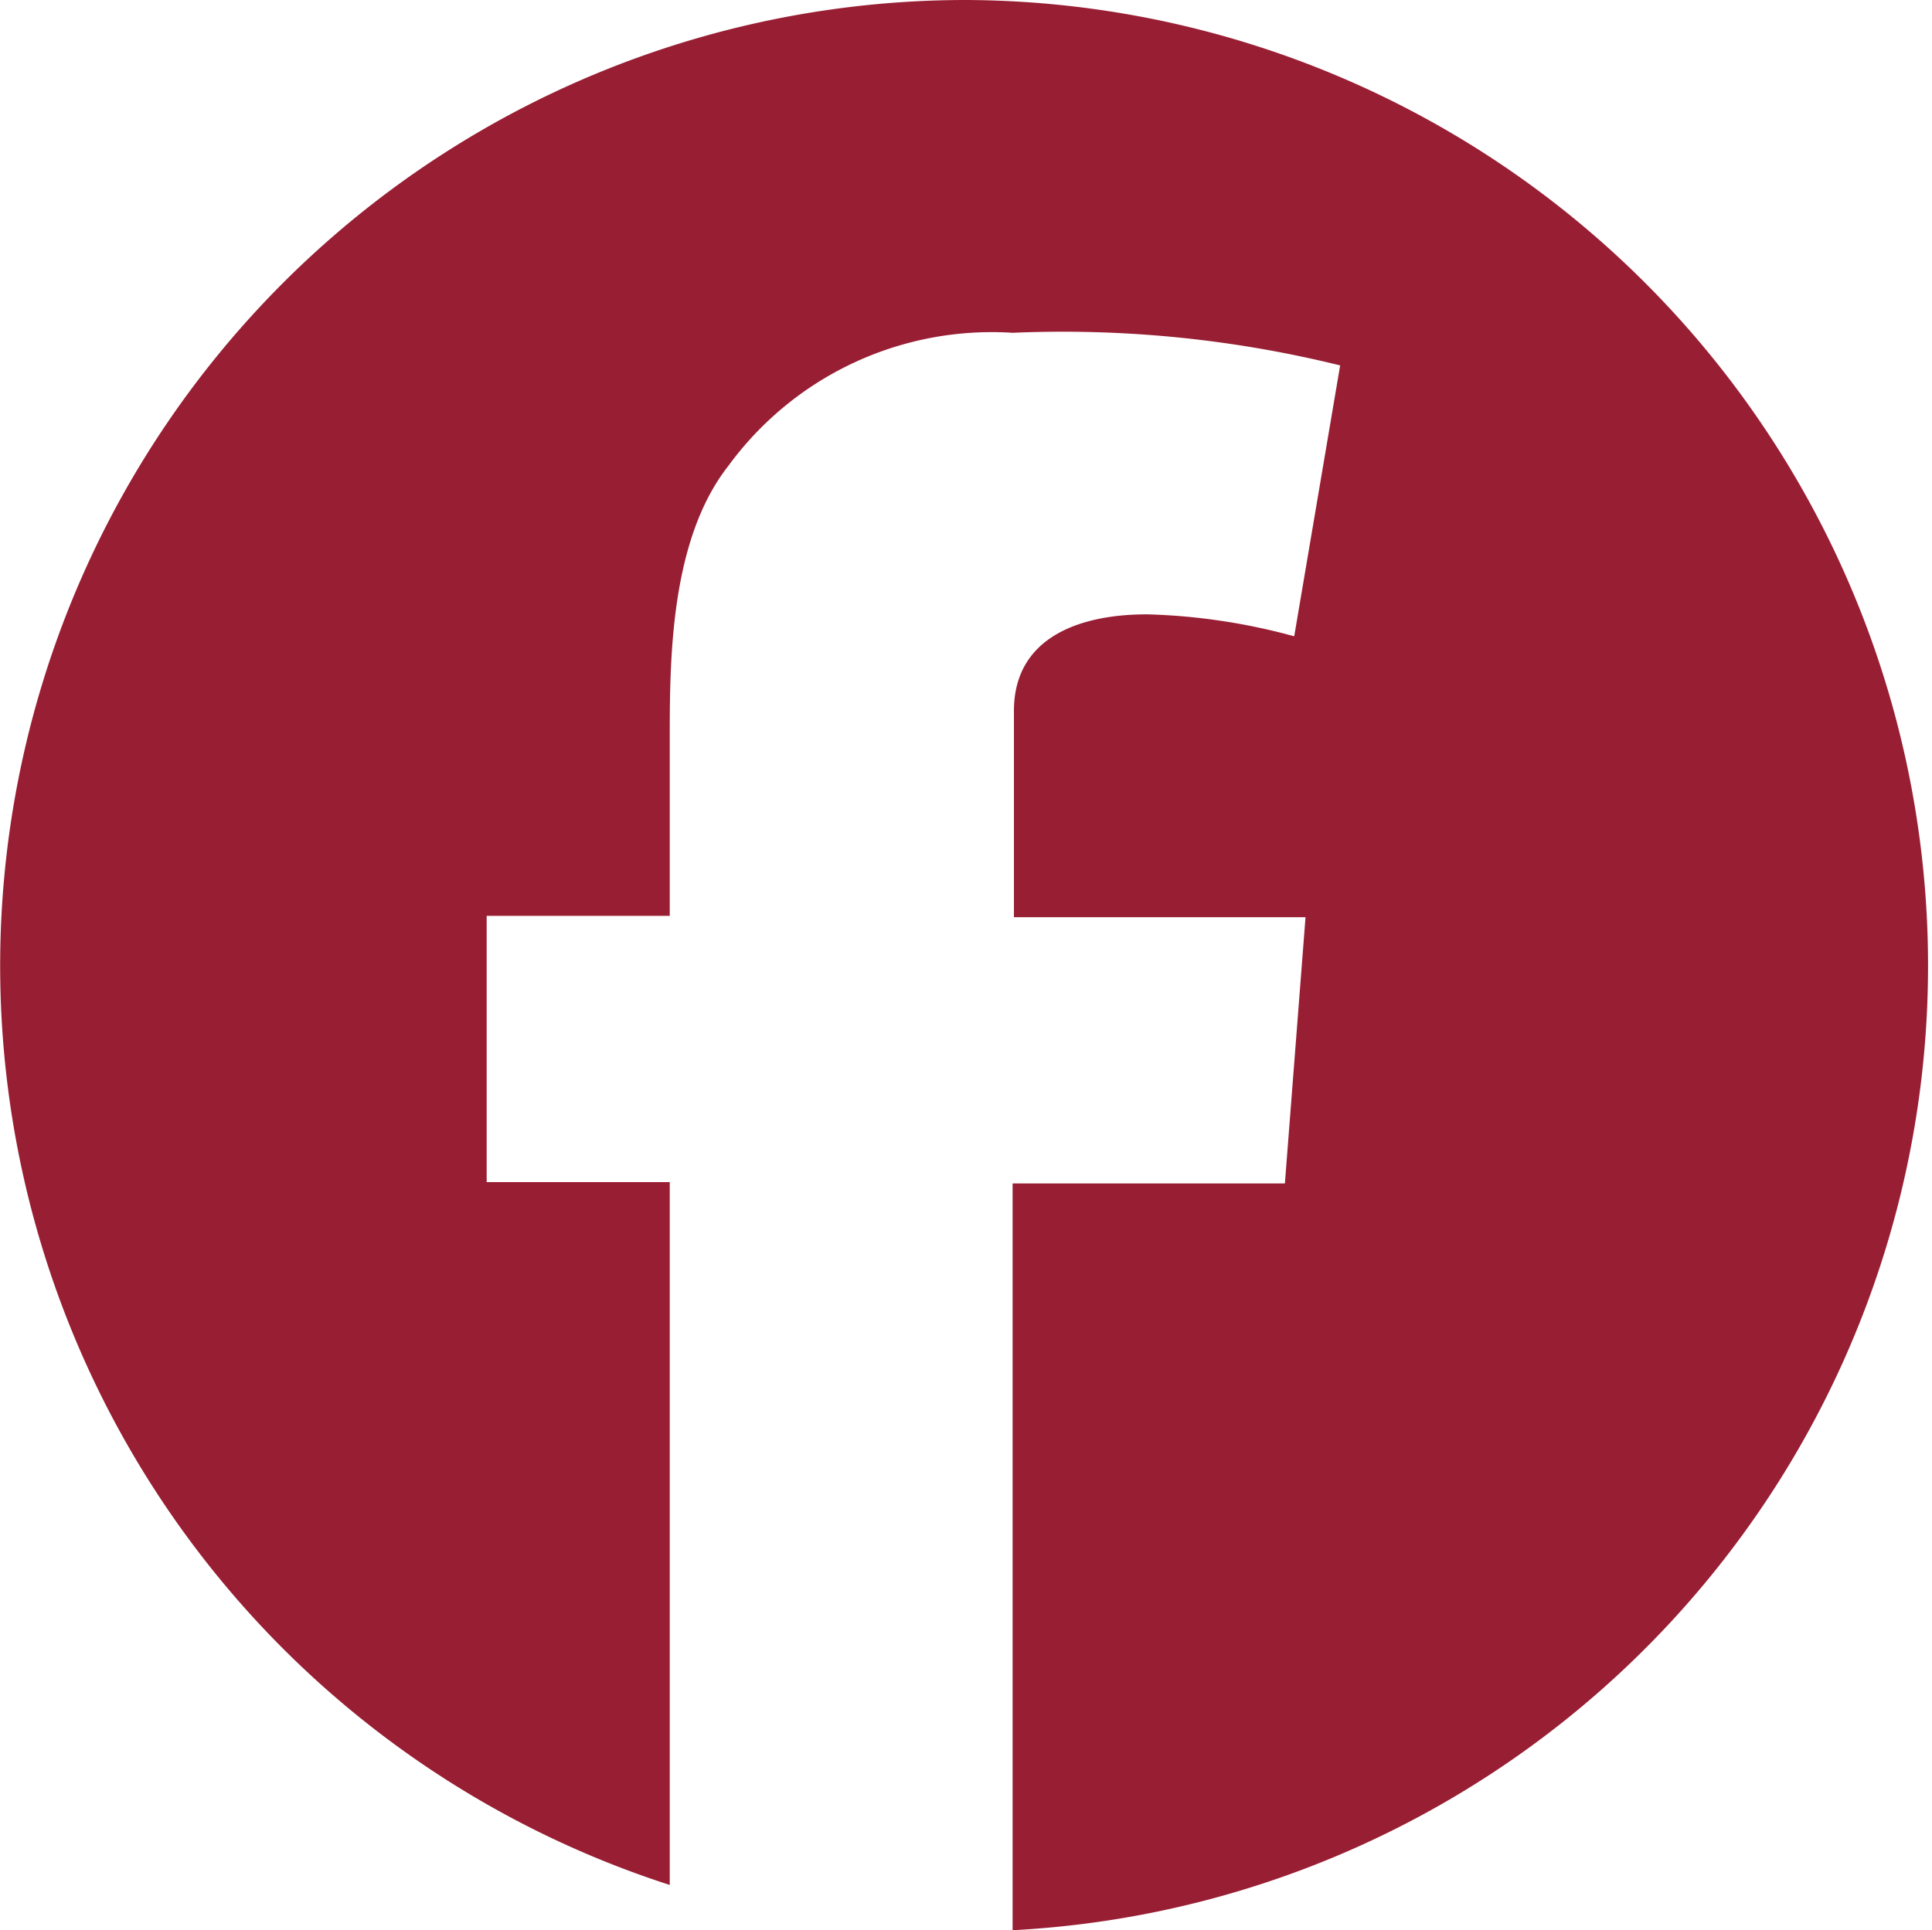<svg xmlns="http://www.w3.org/2000/svg" viewBox="0 0 29.02 29"><defs><style>.cls-1{fill:#981e33;}</style></defs><g id="Layer_2" data-name="Layer 2"><g id="Layer_1-2" data-name="Layer 1"><path class="cls-1" d="M14.51,0a14.51,14.51,0,0,0-4.45,28.32V17.76H7.31v-4h2.75V11.12c0-1.18,0-3,.88-4.12a4.9,4.9,0,0,1,4.27-2,17.4,17.4,0,0,1,4.92.49l-.69,4.07a9.24,9.24,0,0,0-2.21-.33c-1.07,0-2,.38-2,1.45v3.1h4.38l-.31,4H15.21V29a14.51,14.51,0,0,0-.7-29Z"/></g></g></svg>